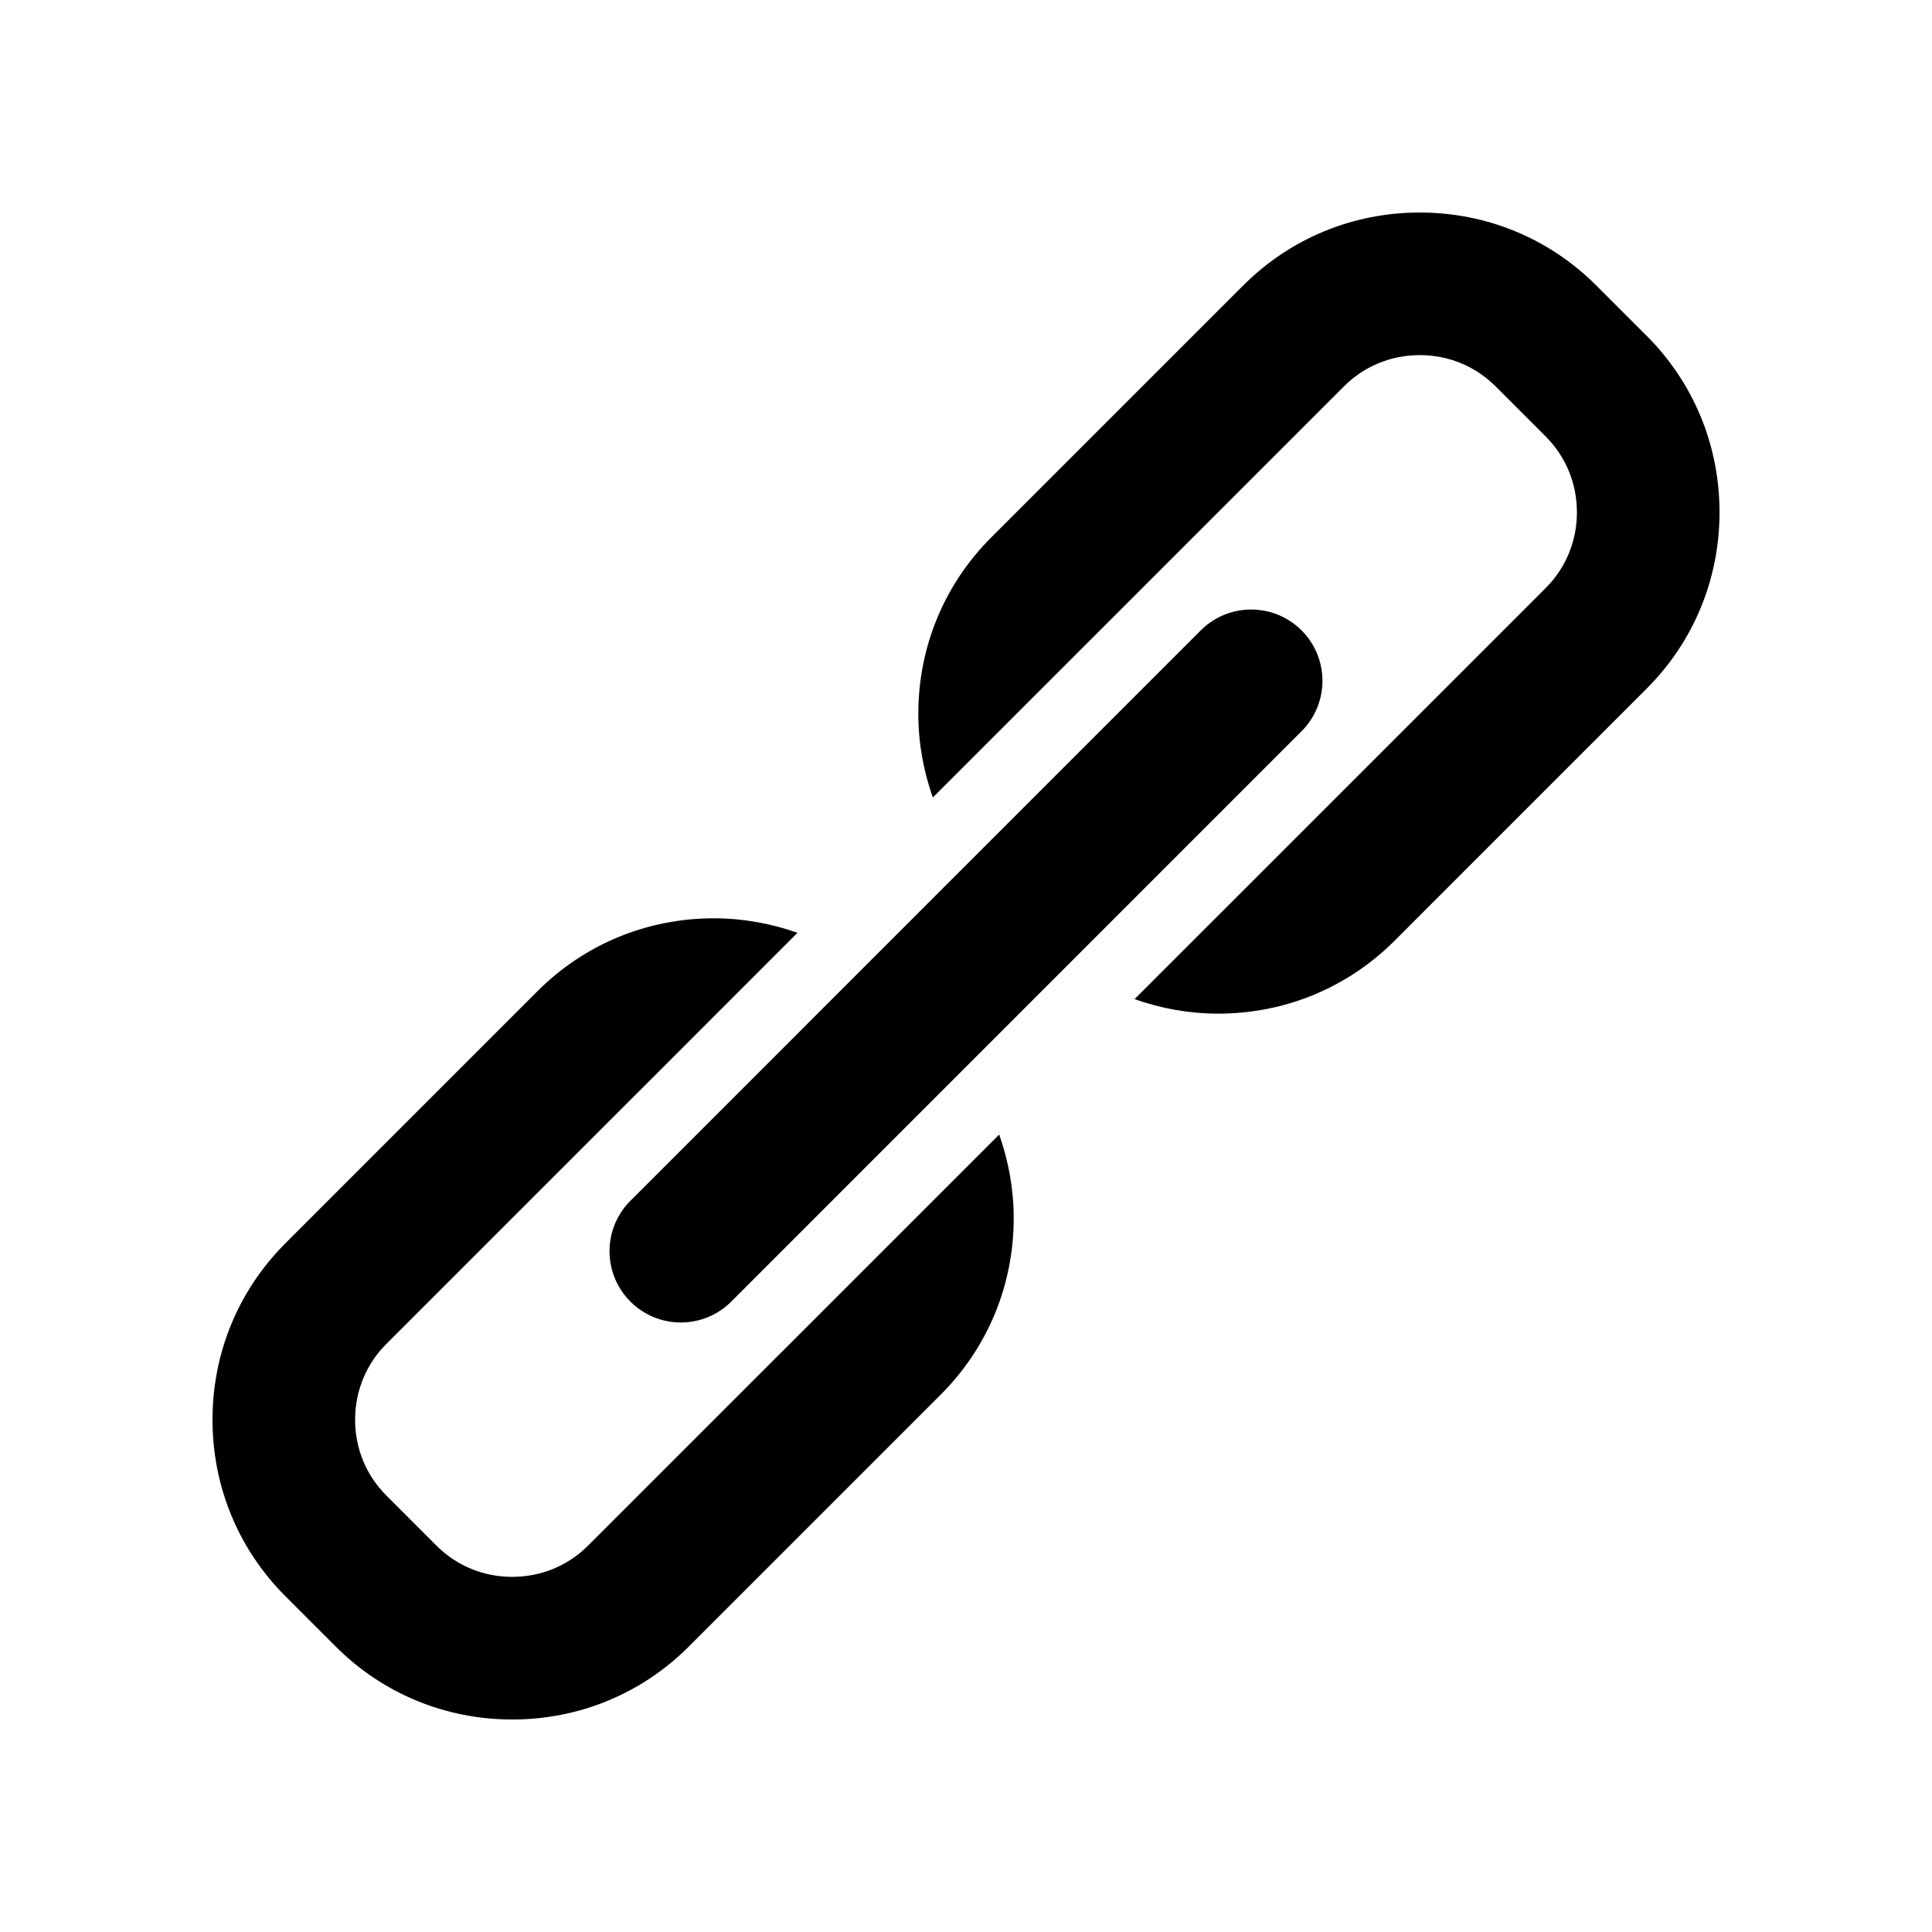 <?xml version="1.0" encoding="UTF-8" standalone="no"?>
<svg xmlns:rdf="http://www.w3.org/1999/02/22-rdf-syntax-ns#" xmlns="http://www.w3.org/2000/svg" enable-background="new 0 0 100 100" xml:space="preserve" version="1.1" y="0px" x="0px" xmlns:cc="http://creativecommons.org/ns#" xmlns:dc="http://purl.org/dc/elements/1.1/" viewBox="0 0 100 100"><path d="m40.459 69.98c-0.003 0.004-0.007 0.006-0.009 0.009l-10.021 10.02c-1.039 1.037-2.428 1.609-3.914 1.609-1.486 0-2.877-0.571-3.916-1.609l-2.609-2.61c-1.038-1.038-1.61-2.428-1.61-3.914s0.572-2.877 1.61-3.915l13.048-13.048c0.003-0.002 0.006-0.005 0.009-0.008l8.231-8.233c-1.372-0.484-2.825-0.75-4.326-0.75-3.457 0-6.7 1.339-9.132 3.772l-13.048 13.05c-2.433 2.432-3.773 5.674-3.773 9.132s1.34 6.701 3.773 9.134l2.61 2.61c2.433 2.433 5.676 3.772 9.134 3.772 3.457 0 6.7-1.339 9.132-3.772l13.048-13.048c2.433-2.433 3.773-5.675 3.773-9.132 0-1.5-0.267-2.954-0.751-4.325l-11.259 11.258zm44.768-52.599-2.609-2.609c-2.432-2.432-5.676-3.772-9.132-3.772-3.457 0-6.7 1.339-9.133 3.772l-13.049 13.047c-2.433 2.432-3.772 5.676-3.772 9.133 0 1.5 0.267 2.955 0.751 4.326l8.239-8.239h0.001l13.049-13.048c1.038-1.038 2.429-1.61 3.915-1.61 1.486 0 2.876 0.572 3.915 1.61l2.61 2.61c1.037 1.038 1.609 2.428 1.609 3.914s-0.57 2.876-1.609 3.914l-10.026 10.027-0.001 0.001-11.261 11.258c1.37 0.484 2.825 0.751 4.324 0.751 3.457 0 6.7-1.339 9.133-3.772l13.048-13.049c2.433-2.431 3.773-5.674 3.773-9.132s-1.34-6.701-3.773-9.133z"/><path d="m35.24 68.451c-0.944 0-1.889-0.36-2.61-1.081-1.441-1.44-1.441-3.776 0-5.218l29.521-29.523c1.44-1.44 3.777-1.44 5.218 0 1.441 1.441 1.441 3.778 0 5.219l-29.521 29.523c-0.72 0.721-1.665 1.081-2.609 1.081z"/></svg>

